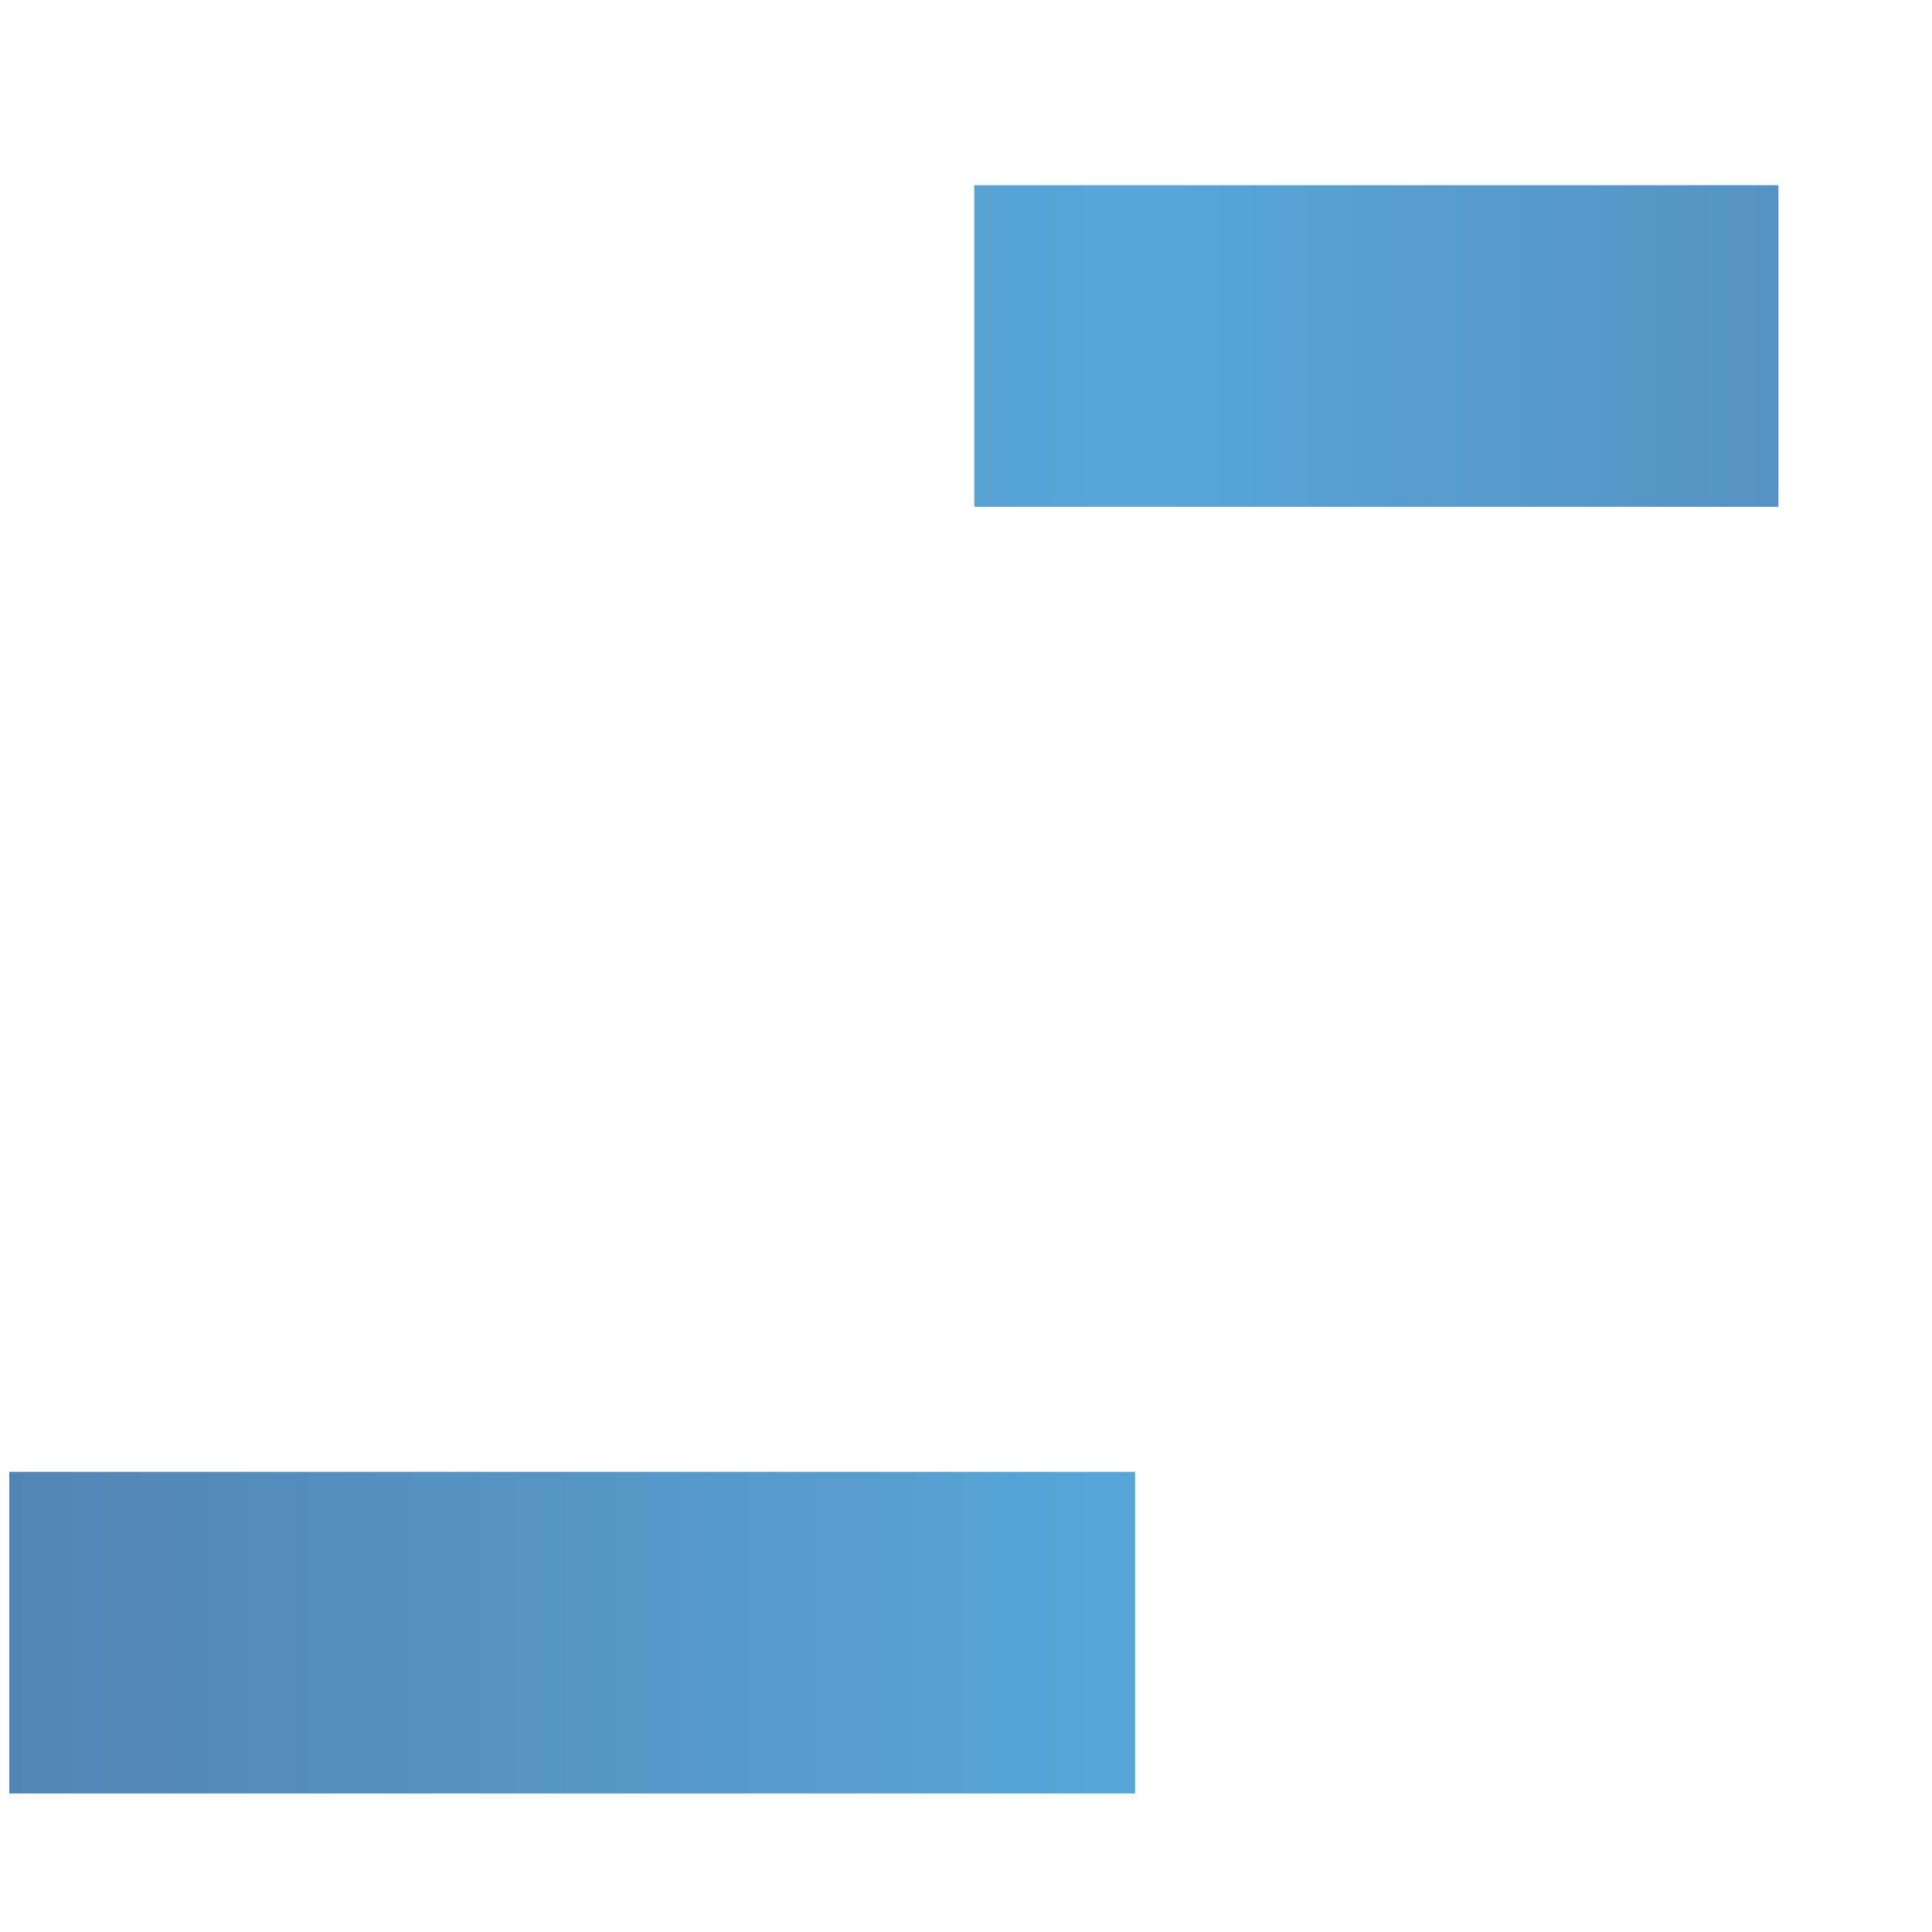 <?xml version="1.0" encoding="UTF-8" standalone="no"?>
<!-- Created with Inkscape (http://www.inkscape.org/) -->

<svg
   xmlns:dc="http://purl.org/dc/elements/1.1/"
   xmlns:cc="http://creativecommons.org/ns#"
   xmlns:rdf="http://www.w3.org/1999/02/22-rdf-syntax-ns#"
   xmlns:svg="http://www.w3.org/2000/svg"
   xmlns="http://www.w3.org/2000/svg"
   xmlns:xlink="http://www.w3.org/1999/xlink"
   xmlns:sodipodi="http://sodipodi.sourceforge.net/DTD/sodipodi-0.dtd"
   xmlns:inkscape="http://www.inkscape.org/namespaces/inkscape"
   width="256"
   height="256"
   id="svg2"
   version="1.1"
   inkscape:version="0.48.3.1 r9886"
   sodipodi:docname="gtk-indent.rtl.svg">
  <defs
     id="defs4">
    <linearGradient
       id="id9"
       gradientUnits="userSpaceOnUse"
       x1="77.762"
       y1="75.677"
       x2="229.189"
       y2="264.963">
      <stop
         offset="0"
         style="stop-color:#58A6D8"
         id="stop3151" />
      <stop
         id="stop4258"
         style="stop-color:#548bbb;stop-opacity:1;"
         offset="0.471" />
      <stop
         offset="0.941"
         style="stop-color:#50719E"
         id="stop3153" />
      <stop
         offset="1"
         style="stop-color:#386EAB"
         id="stop3155" />
    </linearGradient>
    <linearGradient
       inkscape:collect="always"
       xlink:href="#id9"
       id="linearGradient4241"
       x1="2"
       y1="8"
       x2="14"
       y2="8"
       gradientUnits="userSpaceOnUse"
       spreadMethod="reflect" />
  </defs>
  <sodipodi:namedview
     id="base"
     pagecolor="#ffffff"
     bordercolor="#666666"
     borderopacity="1.0"
     inkscape:pageopacity="0.0"
     inkscape:pageshadow="2"
     inkscape:zoom="2.0760274"
     inkscape:cx="61.194325"
     inkscape:cy="74.285714"
     inkscape:document-units="px"
     inkscape:current-layer="layer1"
     showgrid="false"
     inkscape:window-width="1920"
     inkscape:window-height="1050"
     inkscape:window-x="-4"
     inkscape:window-y="-4"
     inkscape:window-maximized="1" />
  <g
     inkscape:label="Capa 1"
     inkscape:groupmode="layer"
     id="layer1"
     transform="translate(0,-796.362)">
    <g
       id="g4221"
       transform="matrix(21.311,0,0,21.311,-41.393,756.966)"
       style="fill:url(#linearGradient4241);fill-opacity:1.0">
      <g
         style="display:inline;fill:url(#linearGradient4241);fill-opacity:1.0"
         inkscape:label="status"
         id="layer9-9"
         transform="translate(-161,-277)">
        <rect
           width="5"
           style="color:#bebebe;fill:url(#linearGradient4241);fill-opacity:1.0;stroke:none;stroke-width:1;marker:none;visibility:visible;display:inline;overflow:visible"
           inkscape:label="a"
           height="2"
           id="rect3825-9-8-7-9-1-7"
           y="280"
           x="169" />
        <rect
           width="6"
           style="color:#bebebe;fill:url(#linearGradient4241);fill-opacity:1.0;stroke:none;stroke-width:1;marker:none;visibility:visible;display:inline;overflow:visible"
           inkscape:label="a"
           height="2"
           id="rect3825-9-8-7-8-4-7-66"
           y="284"
           x="169" />
        <rect
           width="7"
           style="color:#bebebe;fill:url(#linearGradient4241);fill-opacity:1.0;stroke:none;stroke-width:1;marker:none;visibility:visible;display:inline;overflow:visible"
           inkscape:label="a"
           height="2"
           id="rect3825-9-8-7-8-9-9-8-8"
           y="288"
           x="163" />
        <path
           style="font-size:medium;font-style:normal;font-variant:normal;font-weight:normal;font-stretch:normal;text-indent:0;text-align:start;text-decoration:none;line-height:normal;letter-spacing:normal;word-spacing:normal;text-transform:none;direction:ltr;block-progression:tb;writing-mode:lr-tb;text-anchor:start;color:#bebebe;fill:url(#linearGradient4241);fill-opacity:1.0;stroke:none;stroke-width:2;marker:none;visibility:visible;display:inline;overflow:visible;enable-background:accumulate;font-family:Bitstream Vera Sans;-inkscape-font-specification:Bitstream Vera Sans"
           sodipodi:nodetypes="ccccccccccccc"
           id="rect3217-6-2-2-4"
           d="m 163,280 0,1 c 0,0.257 0.13,0.528 0.312,0.719 L 164.594,283 163.312,284.281 C 163.13,284.472 163,284.743 163,285 l 0,1 1,0 c 0.309,0 0.552,-0.09 0.75,-0.281 L 167.406,283 164.75,280.281 C 164.552,280.09 164.309,280 164,280 l -1,0 z"
           inkscape:connector-curvature="0" />
      </g>
      <g
         inkscape:label="devices"
         id="layer10-8"
         transform="translate(-161,-277)"
         style="fill:url(#linearGradient4241);fill-opacity:1.0" />
      <g
         inkscape:label="apps"
         id="layer11-3"
         transform="translate(-161,-277)"
         style="fill:url(#linearGradient4241);fill-opacity:1.0" />
      <g
         inkscape:label="actions"
         id="layer12-8"
         transform="translate(-161,-277)"
         style="fill:url(#linearGradient4241);fill-opacity:1.0" />
      <g
         inkscape:label="places"
         id="layer13-6"
         transform="translate(-161,-277)"
         style="fill:url(#linearGradient4241);fill-opacity:1.0" />
      <g
         inkscape:label="mimetypes"
         id="layer14-9"
         transform="translate(-161,-277)"
         style="fill:url(#linearGradient4241);fill-opacity:1.0" />
      <g
         style="display:inline;fill:url(#linearGradient4241);fill-opacity:1.0"
         inkscape:label="emblems"
         id="layer15-8"
         transform="translate(-161,-277)" />
      <g
         style="display:inline;fill:url(#linearGradient4241);fill-opacity:1.0"
         inkscape:label="categories"
         id="g4953-6"
         transform="translate(-161,-277)" />
    </g>
  </g>
</svg>
